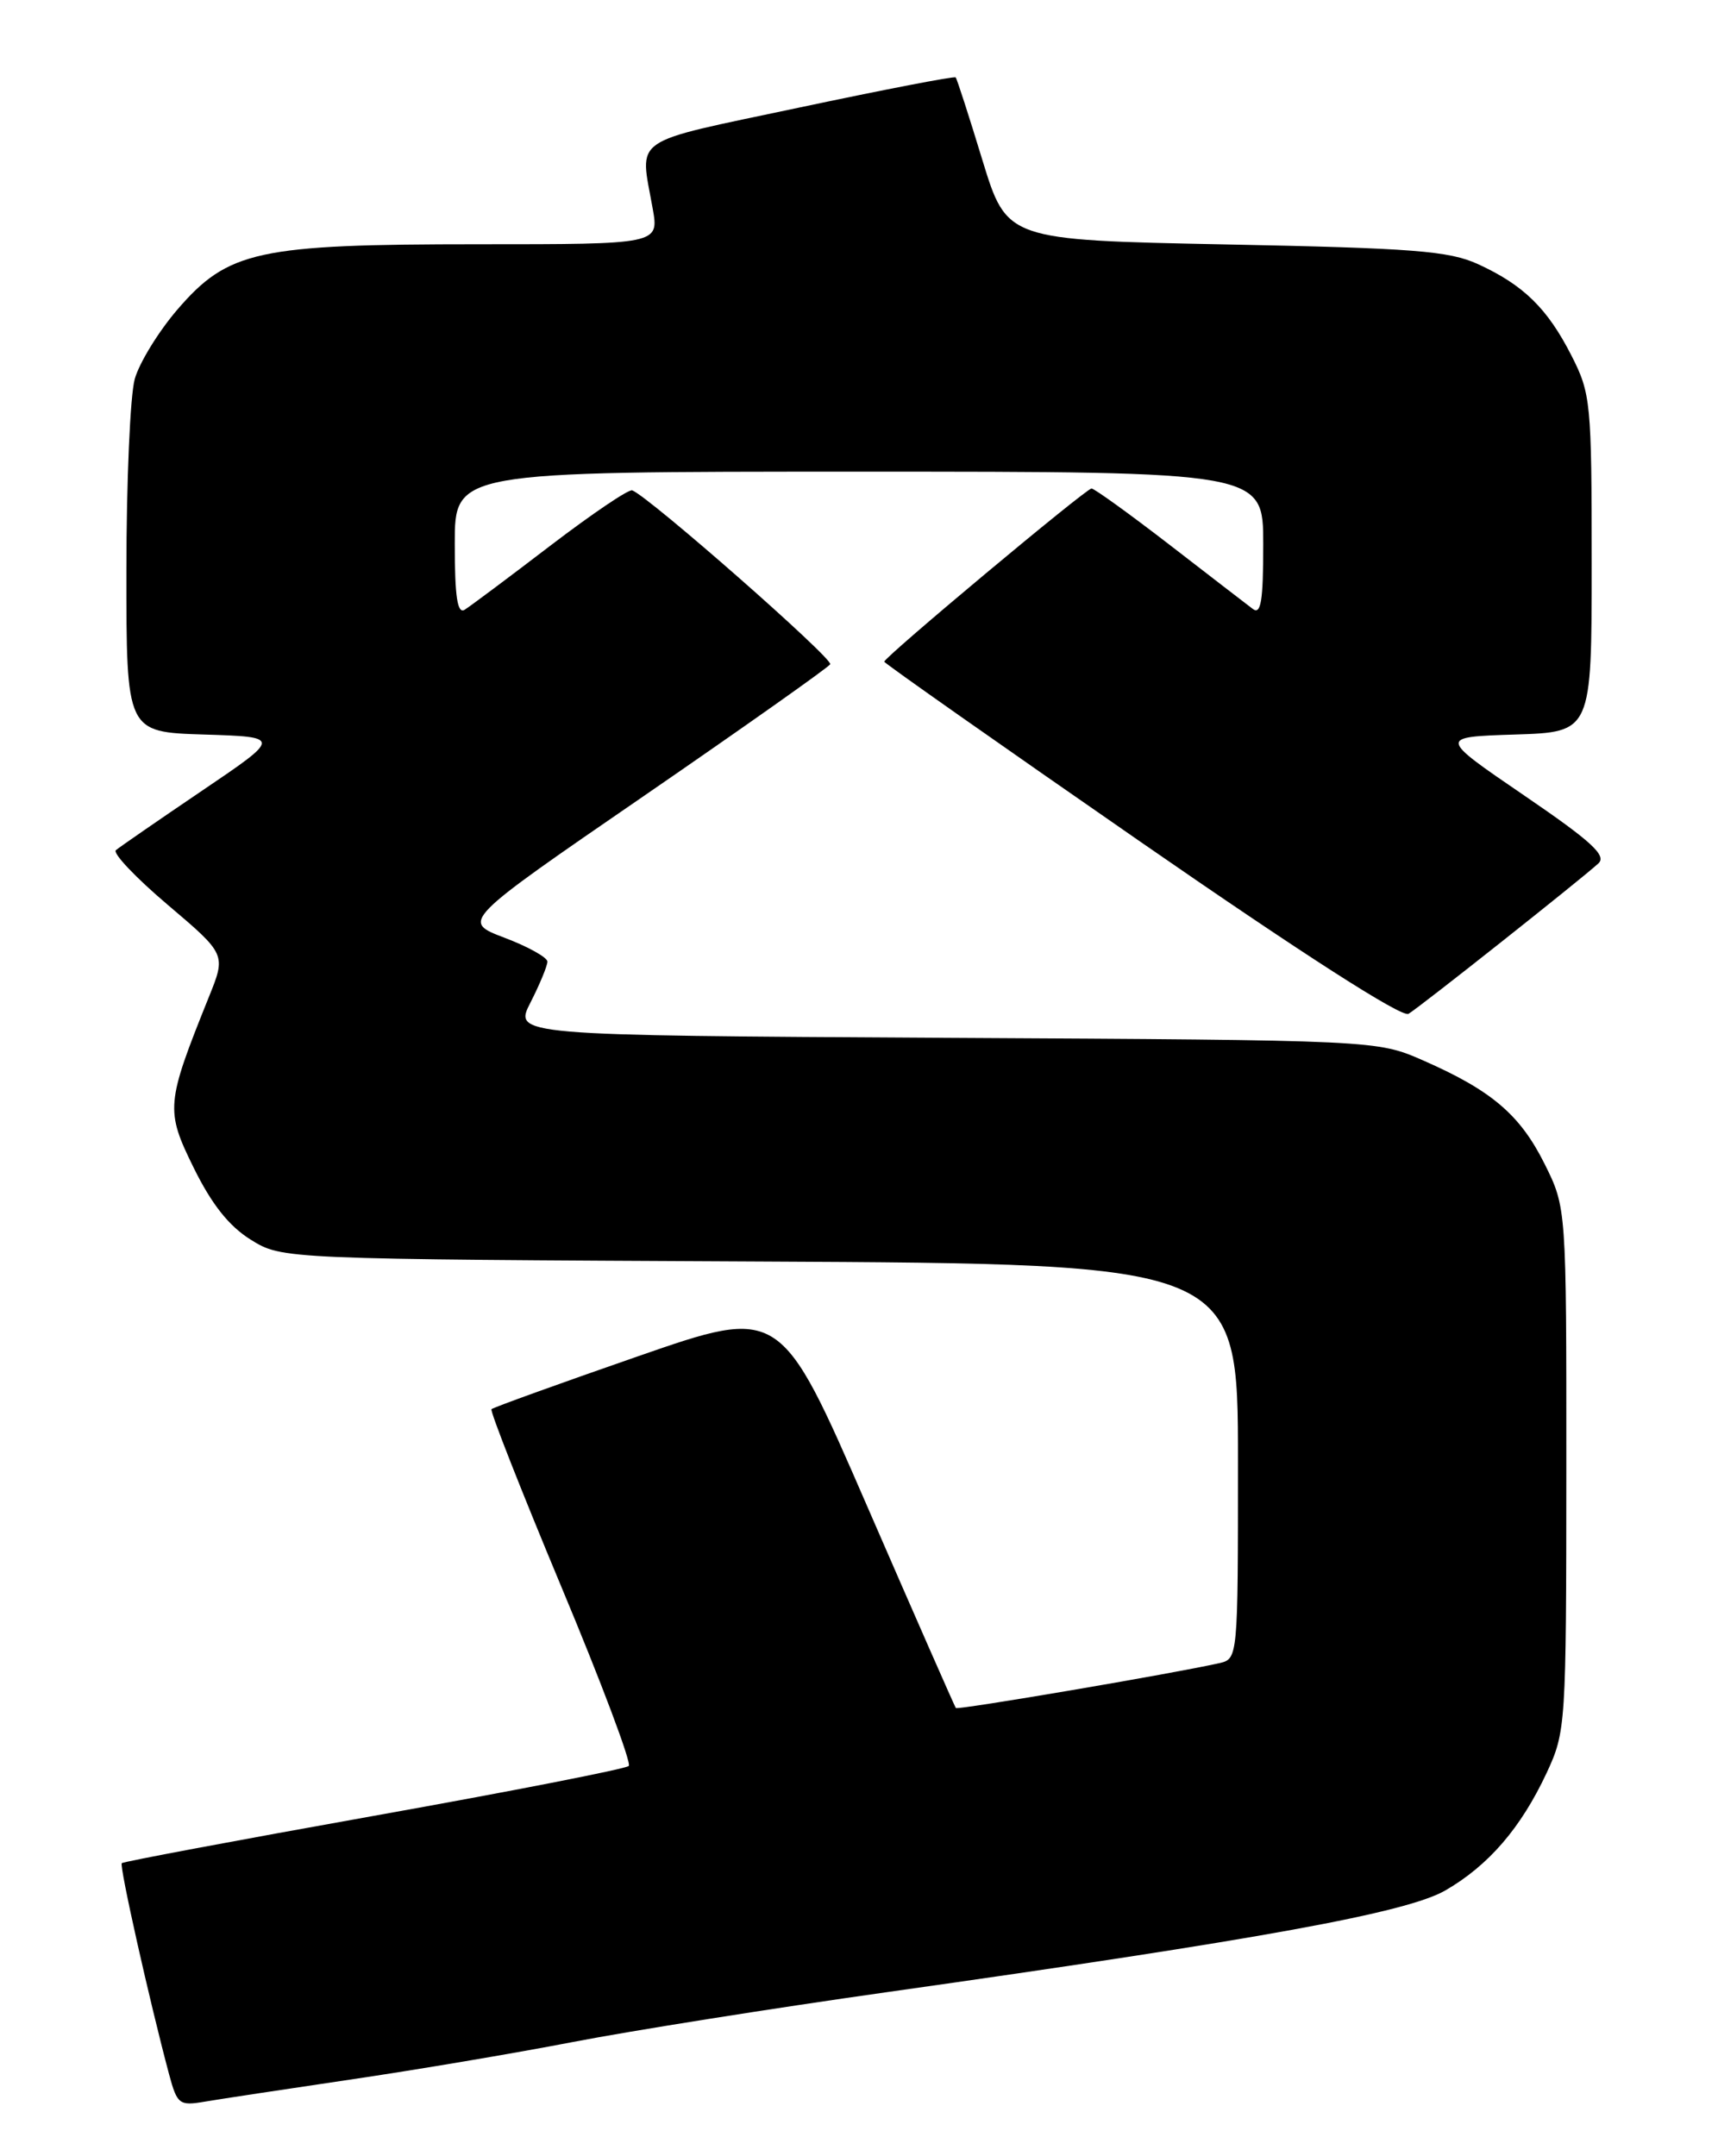 <?xml version="1.0" encoding="UTF-8" standalone="no"?>
<!DOCTYPE svg PUBLIC "-//W3C//DTD SVG 1.1//EN" "http://www.w3.org/Graphics/SVG/1.1/DTD/svg11.dtd" >
<svg xmlns="http://www.w3.org/2000/svg" xmlns:xlink="http://www.w3.org/1999/xlink" version="1.1" viewBox="0 0 204 256">
 <g >
 <path fill="currentColor"
d=" M 41.50 246.92 C 49.20 245.79 61.12 243.78 68.00 242.45 C 74.88 241.12 91.75 238.44 105.50 236.50 C 149.75 230.25 167.06 227.09 171.64 224.44 C 176.77 221.47 180.60 217.02 183.65 210.50 C 185.93 205.60 185.98 204.88 185.99 174.45 C 186.00 143.39 186.00 143.39 183.40 138.17 C 180.49 132.35 177.13 129.48 169.00 125.91 C 163.50 123.50 163.50 123.50 112.25 123.22 C 60.99 122.93 60.99 122.93 63.00 119.01 C 64.10 116.85 65.00 114.67 65.00 114.17 C 65.00 113.68 62.70 112.39 59.89 111.33 C 54.79 109.39 54.79 109.39 76.46 94.50 C 88.37 86.31 98.33 79.27 98.58 78.87 C 98.98 78.23 77.03 58.94 75.07 58.22 C 74.65 58.06 70.27 61.03 65.33 64.80 C 60.39 68.58 55.82 71.99 55.18 72.39 C 54.31 72.93 54.00 70.86 54.00 64.56 C 54.00 56.00 54.00 56.00 102.00 56.00 C 150.00 56.00 150.00 56.00 150.00 64.62 C 150.00 71.36 149.73 73.04 148.75 72.29 C 148.06 71.77 143.61 68.34 138.86 64.67 C 134.10 61.00 129.94 58.00 129.61 58.00 C 128.96 58.00 105.00 78.02 105.00 78.56 C 105.00 78.74 118.72 88.38 135.50 100.00 C 154.61 113.23 166.46 120.84 167.25 120.37 C 168.57 119.59 187.58 104.53 189.79 102.52 C 190.82 101.58 188.98 99.90 180.95 94.42 C 170.81 87.50 170.81 87.50 179.90 87.21 C 189.00 86.92 189.00 86.92 189.00 66.93 C 189.00 47.80 188.90 46.73 186.60 42.22 C 183.74 36.61 180.91 33.84 175.50 31.36 C 172.06 29.79 167.85 29.46 145.53 29.02 C 119.56 28.50 119.56 28.50 116.65 19.00 C 115.06 13.78 113.63 9.36 113.48 9.19 C 113.34 9.02 104.96 10.64 94.86 12.78 C 74.54 17.09 75.97 16.10 77.50 24.75 C 78.26 29.00 78.26 29.00 56.81 29.00 C 30.56 29.00 27.09 29.76 21.05 36.77 C 18.82 39.37 16.54 43.08 16.00 45.00 C 15.46 46.92 15.01 57.15 15.01 67.71 C 15.00 86.92 15.00 86.92 24.21 87.21 C 33.42 87.50 33.42 87.50 23.96 93.90 C 18.76 97.42 14.17 100.59 13.76 100.94 C 13.35 101.29 16.13 104.22 19.93 107.44 C 26.85 113.31 26.85 113.31 24.79 118.40 C 19.70 131.05 19.63 131.81 23.01 138.67 C 25.14 142.99 27.19 145.58 29.78 147.19 C 33.50 149.50 33.50 149.50 90.25 149.78 C 147.00 150.06 147.00 150.06 147.00 173.51 C 147.00 196.96 147.00 196.96 144.75 197.47 C 139.37 198.69 113.73 203.05 113.50 202.79 C 113.37 202.63 108.63 191.85 102.97 178.83 C 92.68 155.15 92.68 155.15 75.70 161.05 C 66.37 164.29 58.56 167.11 58.36 167.31 C 58.16 167.51 61.89 176.98 66.64 188.36 C 71.40 199.73 75.01 209.33 74.66 209.67 C 74.31 210.02 60.70 212.68 44.41 215.59 C 28.12 218.50 14.64 221.03 14.46 221.21 C 14.15 221.52 17.76 237.62 20.08 246.29 C 21.04 249.85 21.29 250.04 24.30 249.53 C 26.06 249.23 33.80 248.06 41.50 246.92 Z "/>
</g>
</svg>